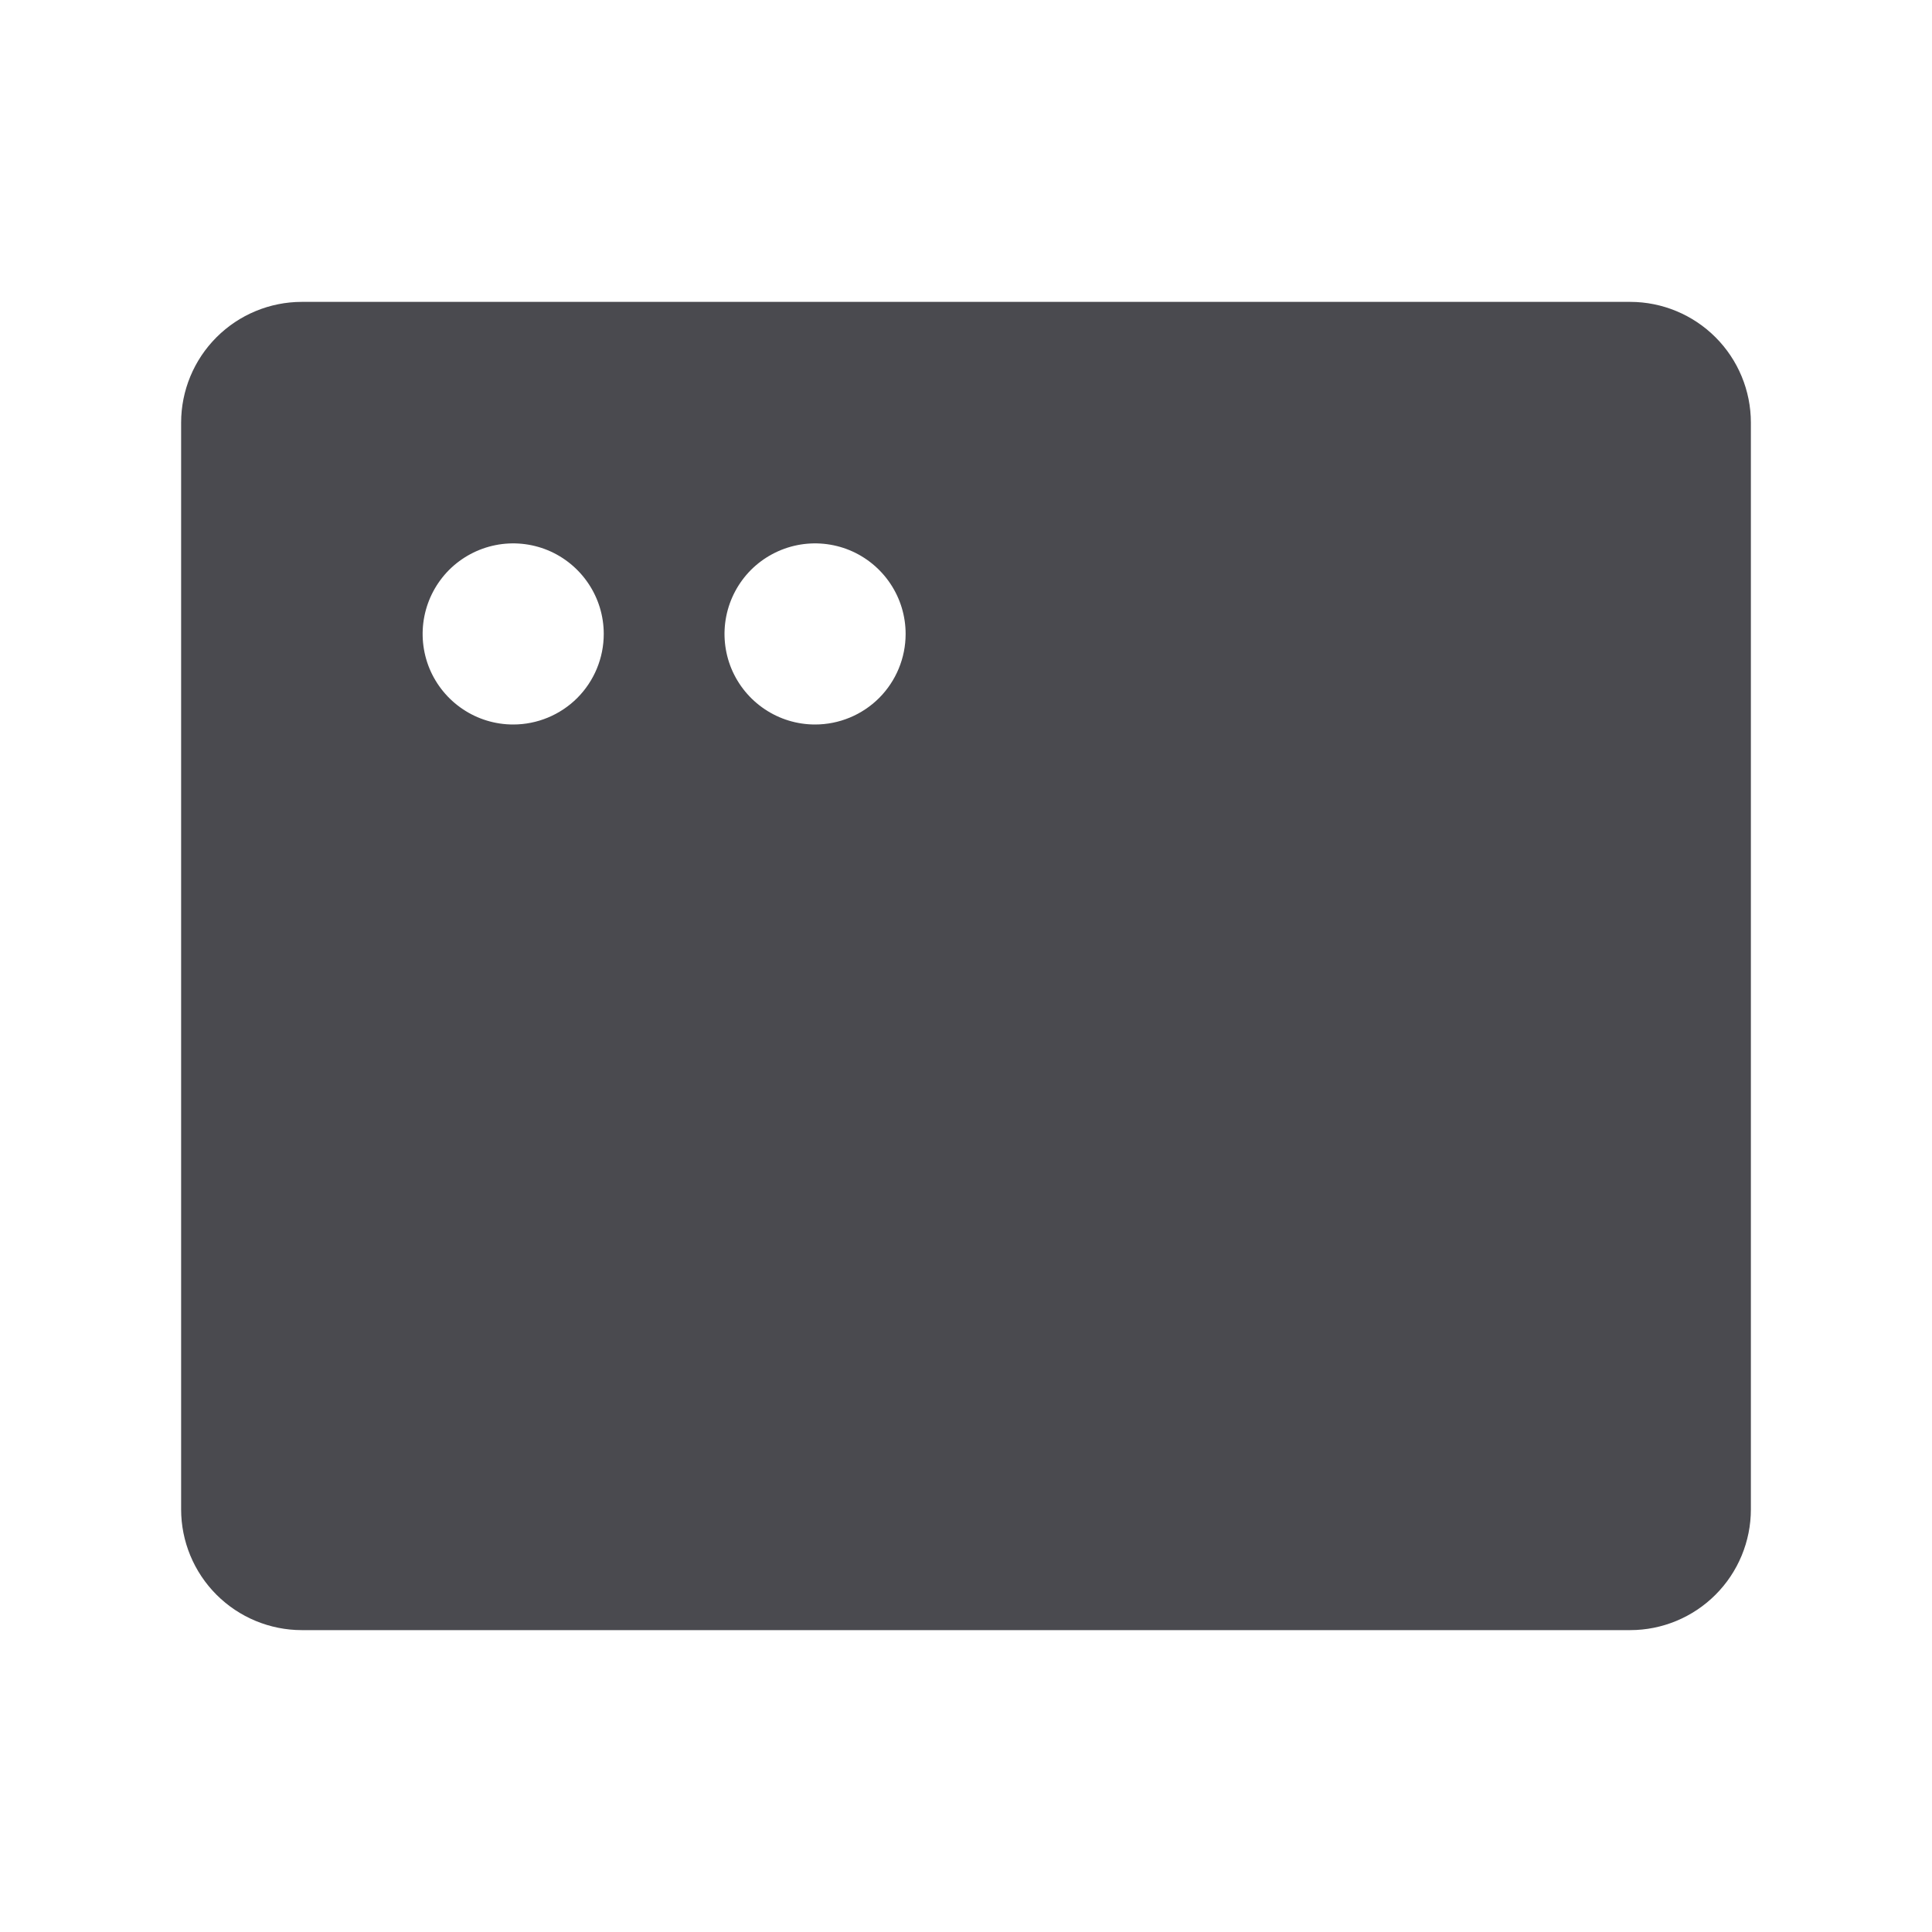 <svg width="32" height="32" viewBox="0 0 32 32" fill="none" xmlns="http://www.w3.org/2000/svg">
<path d="M27 5H5C4.47 5 3.961 5.211 3.586 5.586C3.211 5.961 3 6.47 3 7V25C3 25.53 3.211 26.039 3.586 26.414C3.961 26.789 4.47 27 5 27H27C27.53 27 28.039 26.789 28.414 26.414C28.789 26.039 29 25.53 29 25V7C29 6.47 28.789 5.961 28.414 5.586C28.039 5.211 27.53 5 27 5ZM8.5 12C8.203 12 7.913 11.912 7.667 11.747C7.42 11.582 7.228 11.348 7.114 11.074C7.001 10.8 6.971 10.498 7.029 10.207C7.087 9.916 7.23 9.649 7.439 9.439C7.649 9.23 7.916 9.087 8.207 9.029C8.498 8.971 8.8 9.001 9.074 9.114C9.348 9.228 9.582 9.42 9.747 9.667C9.912 9.913 10 10.203 10 10.5C10 10.898 9.842 11.279 9.561 11.561C9.279 11.842 8.898 12 8.5 12ZM13.5 12C13.203 12 12.913 11.912 12.667 11.747C12.42 11.582 12.228 11.348 12.114 11.074C12.001 10.8 11.971 10.498 12.029 10.207C12.087 9.916 12.23 9.649 12.439 9.439C12.649 9.23 12.916 9.087 13.207 9.029C13.498 8.971 13.8 9.001 14.074 9.114C14.348 9.228 14.582 9.42 14.747 9.667C14.912 9.913 15 10.203 15 10.5C15 10.898 14.842 11.279 14.561 11.561C14.279 11.842 13.898 12 13.5 12Z" fill="#4A4A4F"/>
</svg>
